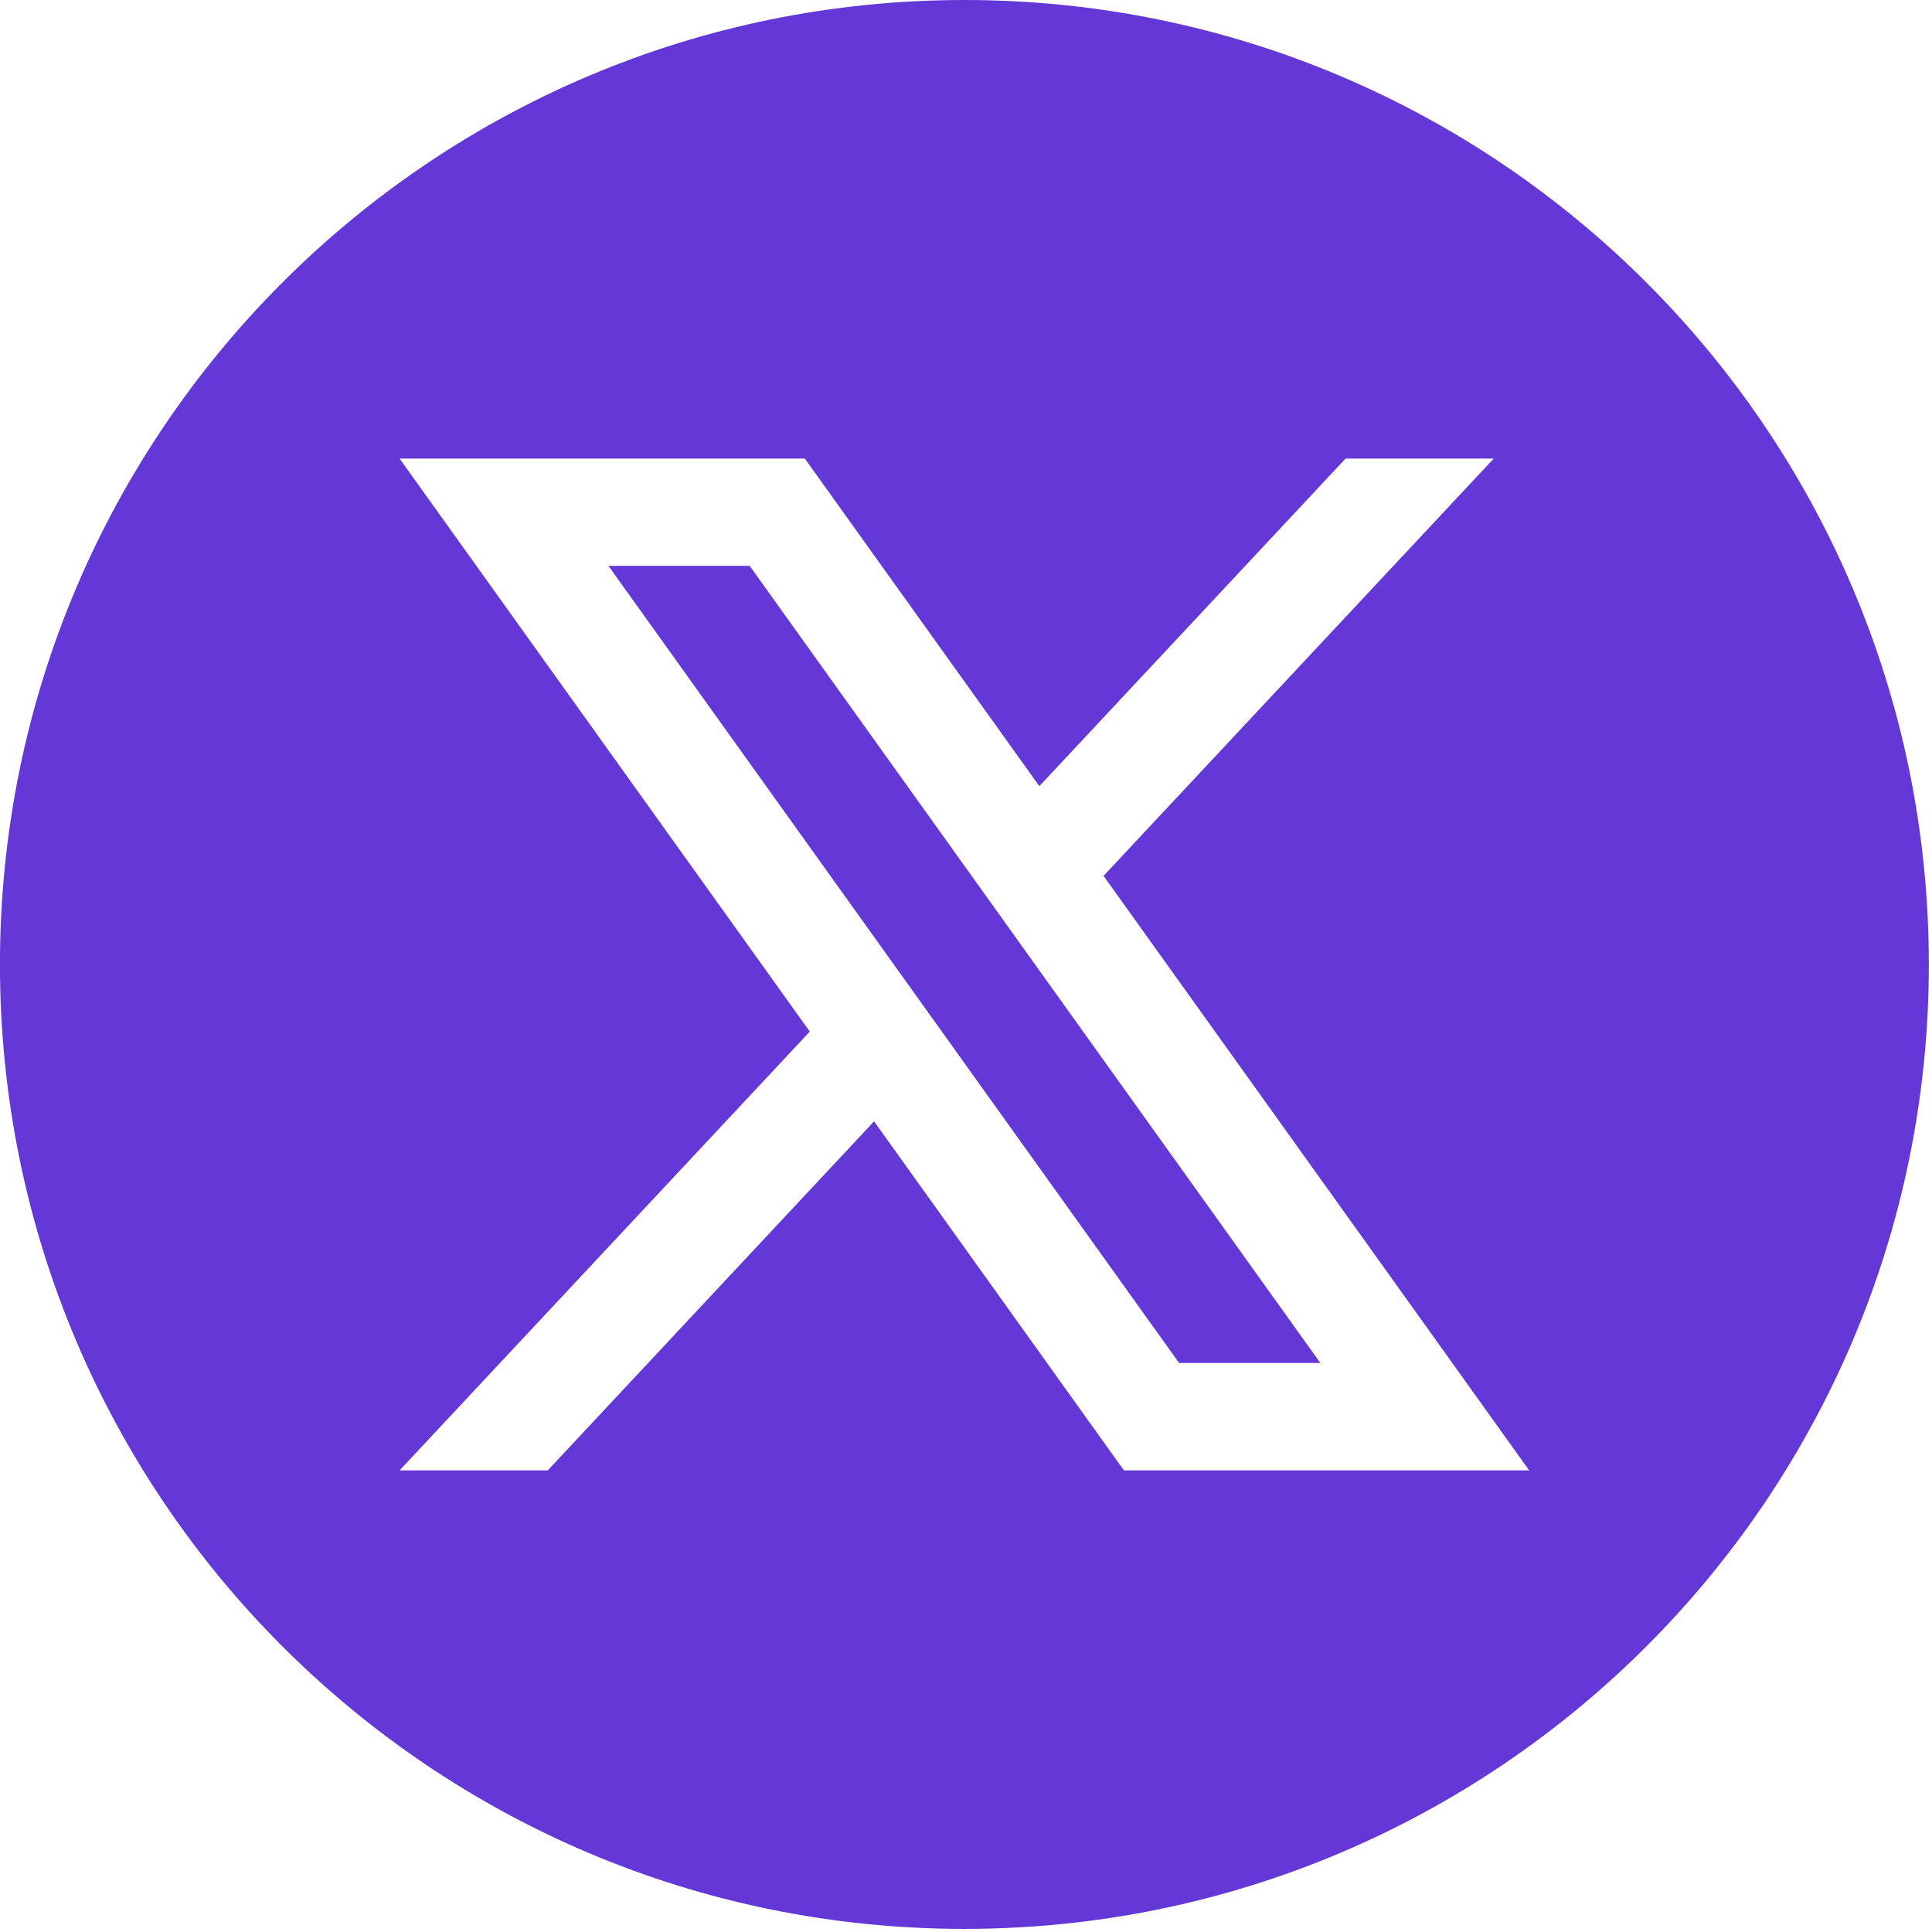 <svg width="398" height="398" viewBox="0 0 398 398" fill="none" xmlns="http://www.w3.org/2000/svg">
<path d="M198.67 0C308.4 0 397.35 88.95 397.35 198.68C397.35 308.41 308.4 397.36 198.67 397.36C88.94 397.36 -0.01 308.41 -0.01 198.68C-0.01 88.95 88.94 0 198.67 0ZM166.82 212.51L82.32 302.9H112.84L180.06 231L231.53 302.9H315.01L227.34 180.44V180.431L307.71 94.471H277.19L214.11 161.95L165.8 94.471H82.32L166.82 212.51ZM272 280.78H242.9L125.34 116.57H154.44L272 280.78Z" fill="#6438D6"/>
</svg>
